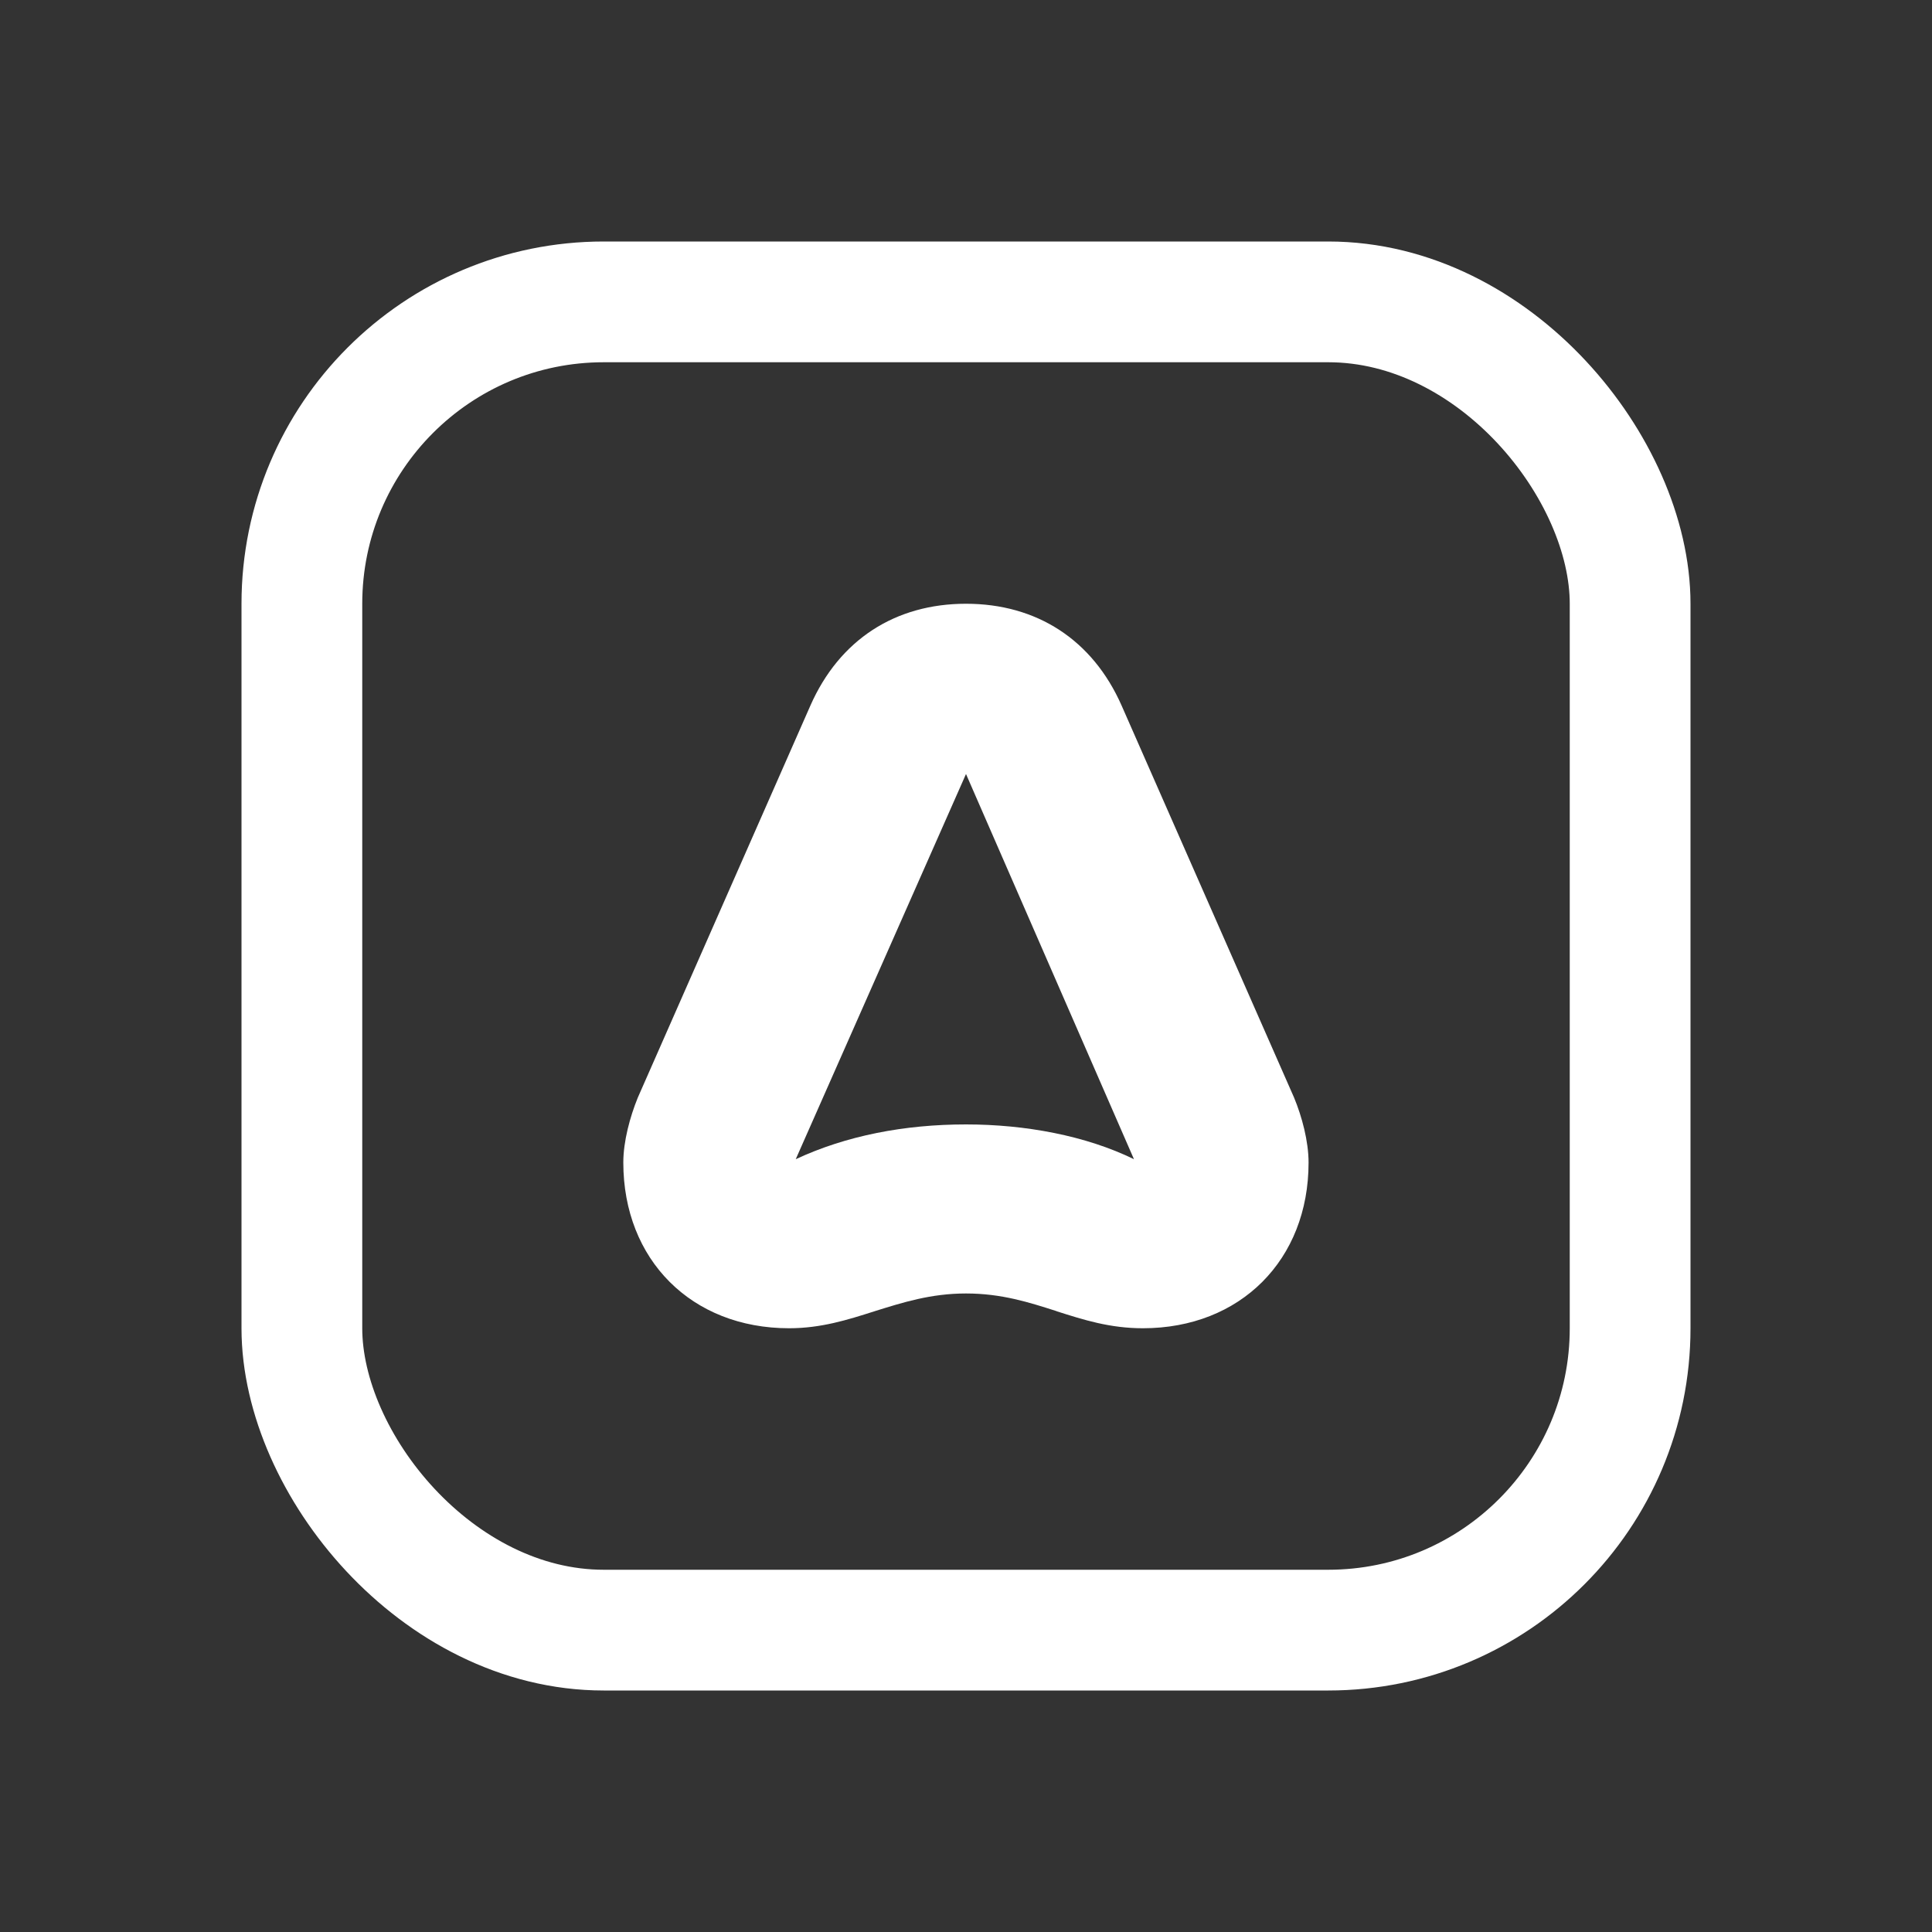 <svg width="16" height="16" viewBox="0 0 16 16" fill="none" xmlns="http://www.w3.org/2000/svg">
<rect x="0" y="0" width="16" height="16" fill="#333333" stroke="none"/>
<rect x="2.5" y="2.5" width="11" height="11" rx="2.5" stroke="white"/>
<path fill-rule="evenodd" clip-rule="evenodd" d="M6.711 5.844L5.282 9.09C5.218 9.247 5.162 9.451 5.162 9.627C5.162 10.434 5.728 11 6.535 11C6.798 11 7.018 10.931 7.24 10.86L7.242 10.86L7.243 10.859C7.474 10.787 7.708 10.712 8 10.712C8.295 10.712 8.524 10.786 8.749 10.858L8.751 10.859L8.753 10.86C8.973 10.93 9.191 11 9.465 11C10.272 11 10.837 10.434 10.837 9.628C10.837 9.451 10.782 9.247 10.717 9.09L9.289 5.844C9.048 5.297 8.584 5 8 5C7.415 5 6.952 5.297 6.711 5.844ZM6.59 9.6L8 6.41L9.391 9.6C8.992 9.405 8.491 9.312 8 9.312C7.49 9.312 7.008 9.405 6.59 9.6Z" fill="white"/>
</svg>
